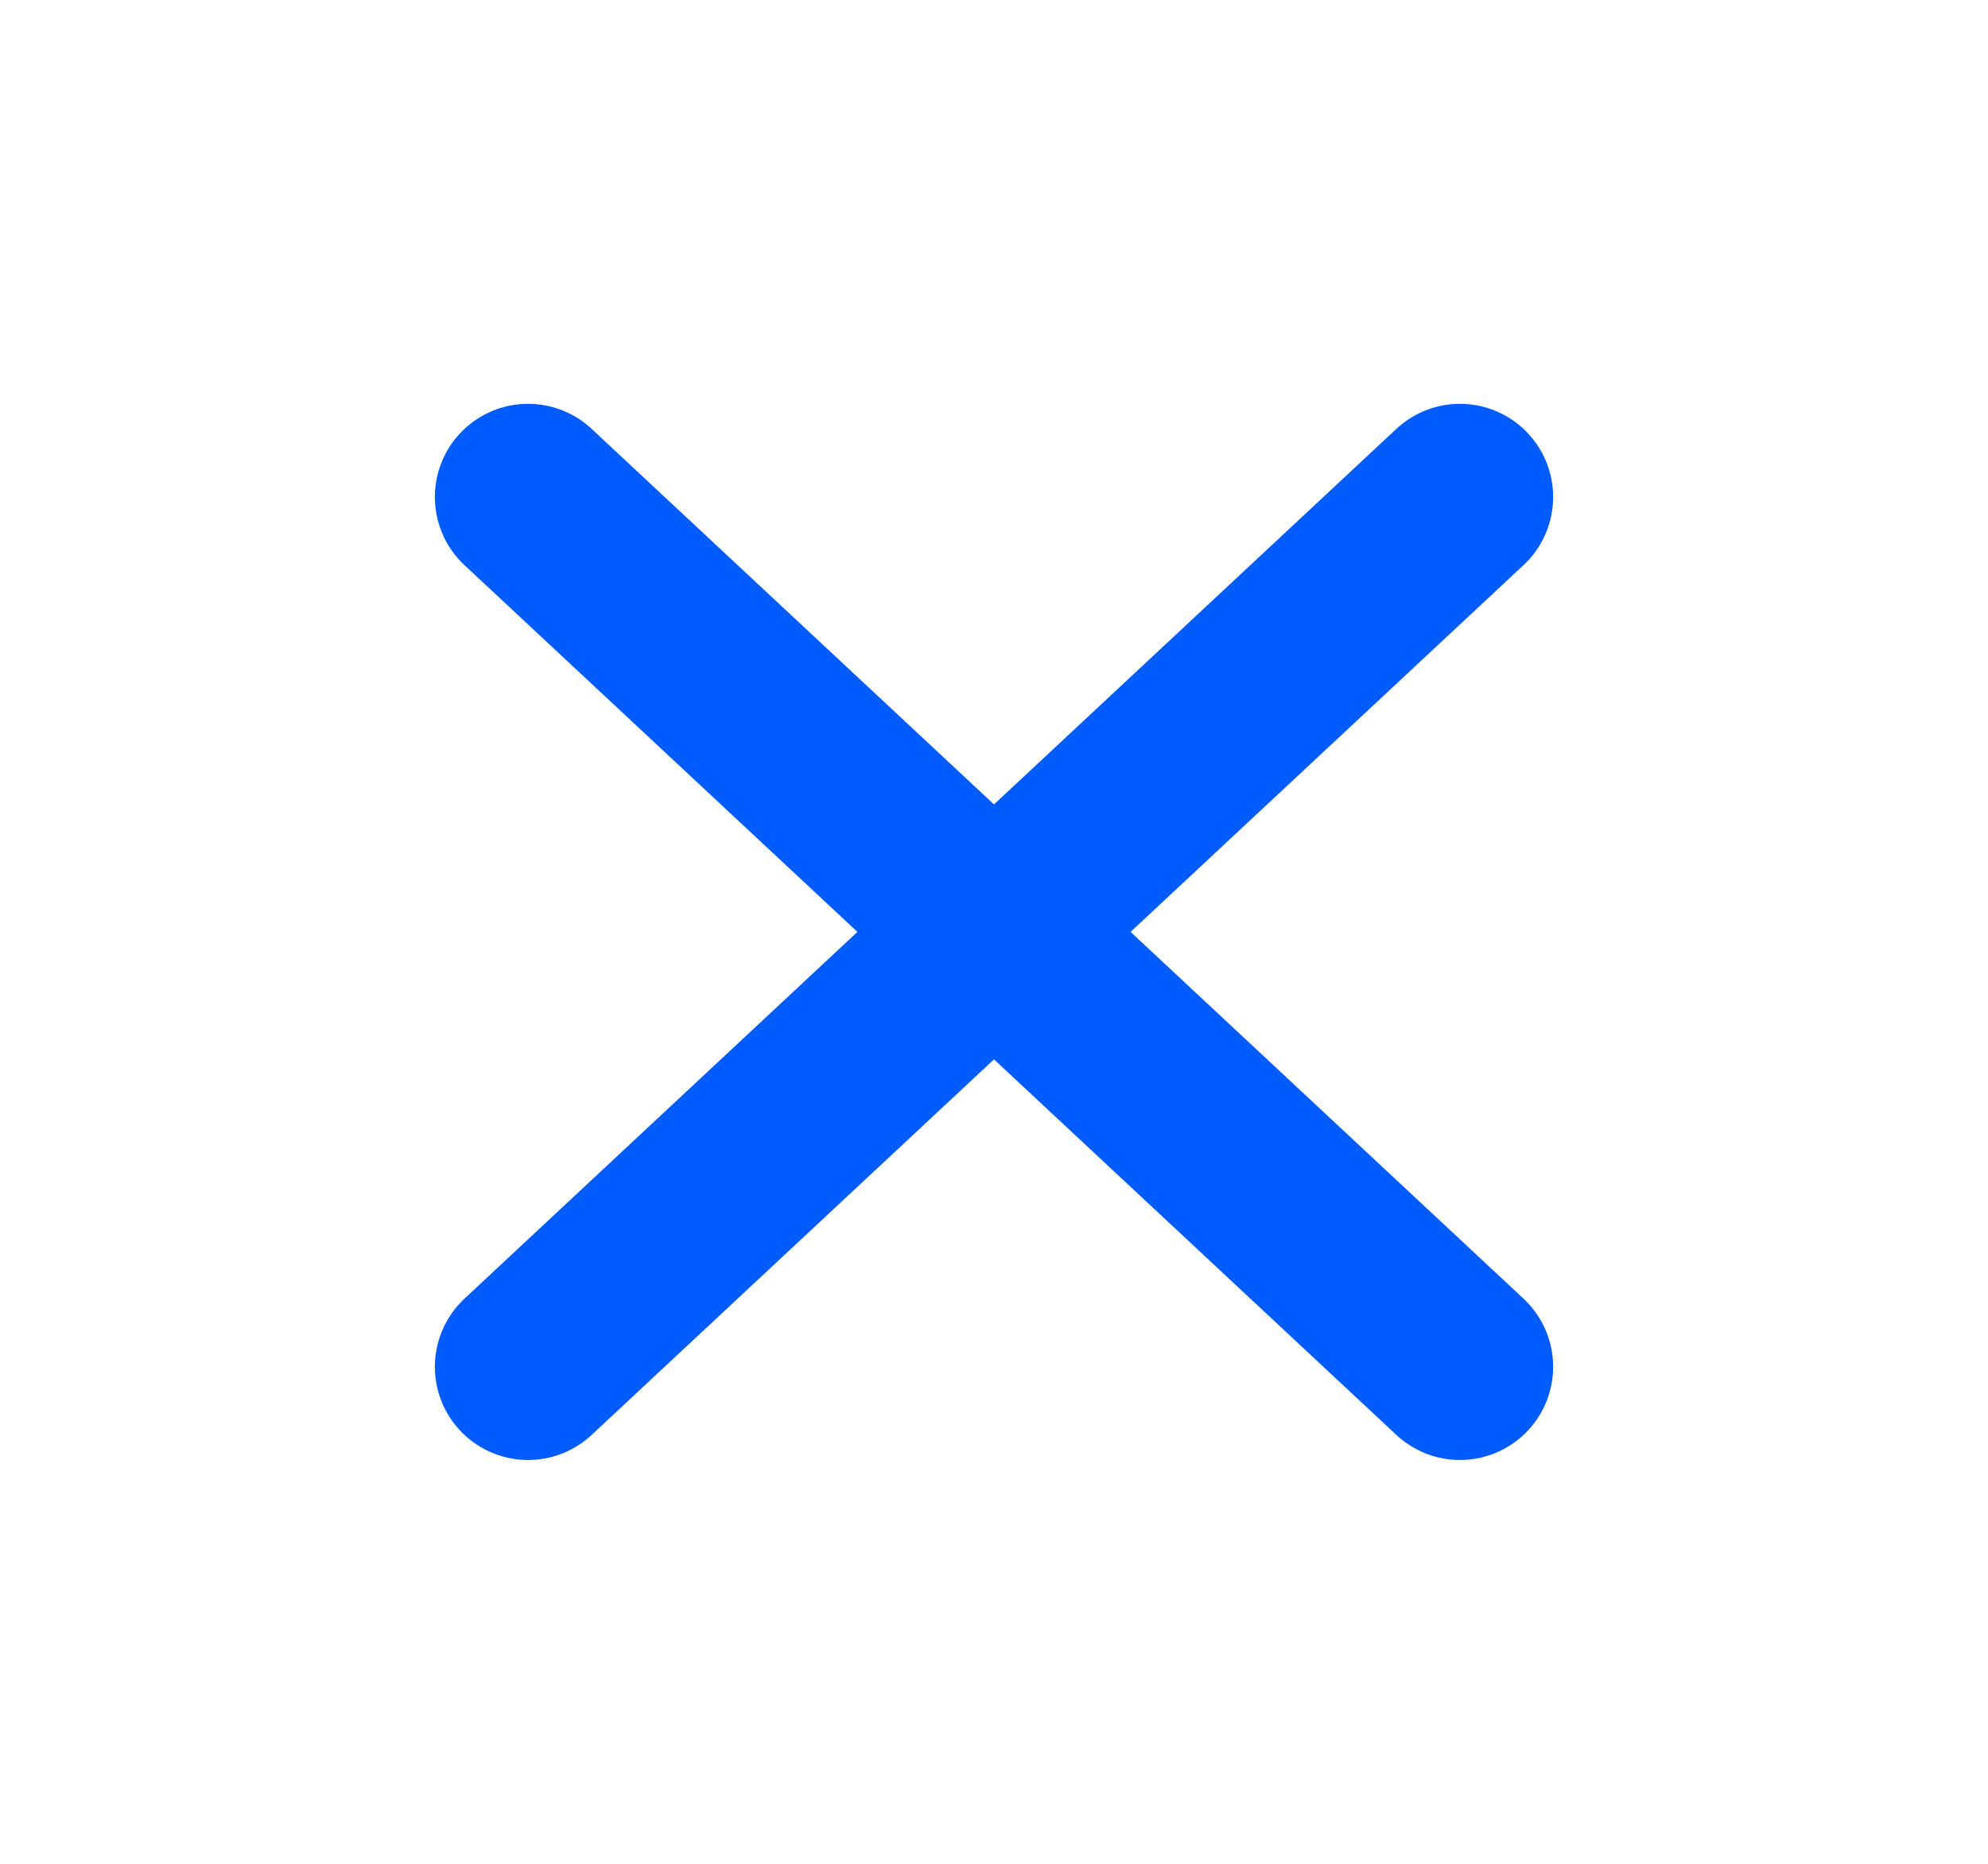 <svg width="16" height="15" viewBox="0 0 16 15" fill="none" xmlns="http://www.w3.org/2000/svg">
<path d="M11.75 4L4.25 11" stroke="#005CFF" stroke-width="1.5" stroke-linecap="round" stroke-linejoin="round"/>
<path d="M4.25 4L11.75 11" stroke="#005CFF" stroke-width="1.5" stroke-linecap="round" stroke-linejoin="round"/>
</svg>
